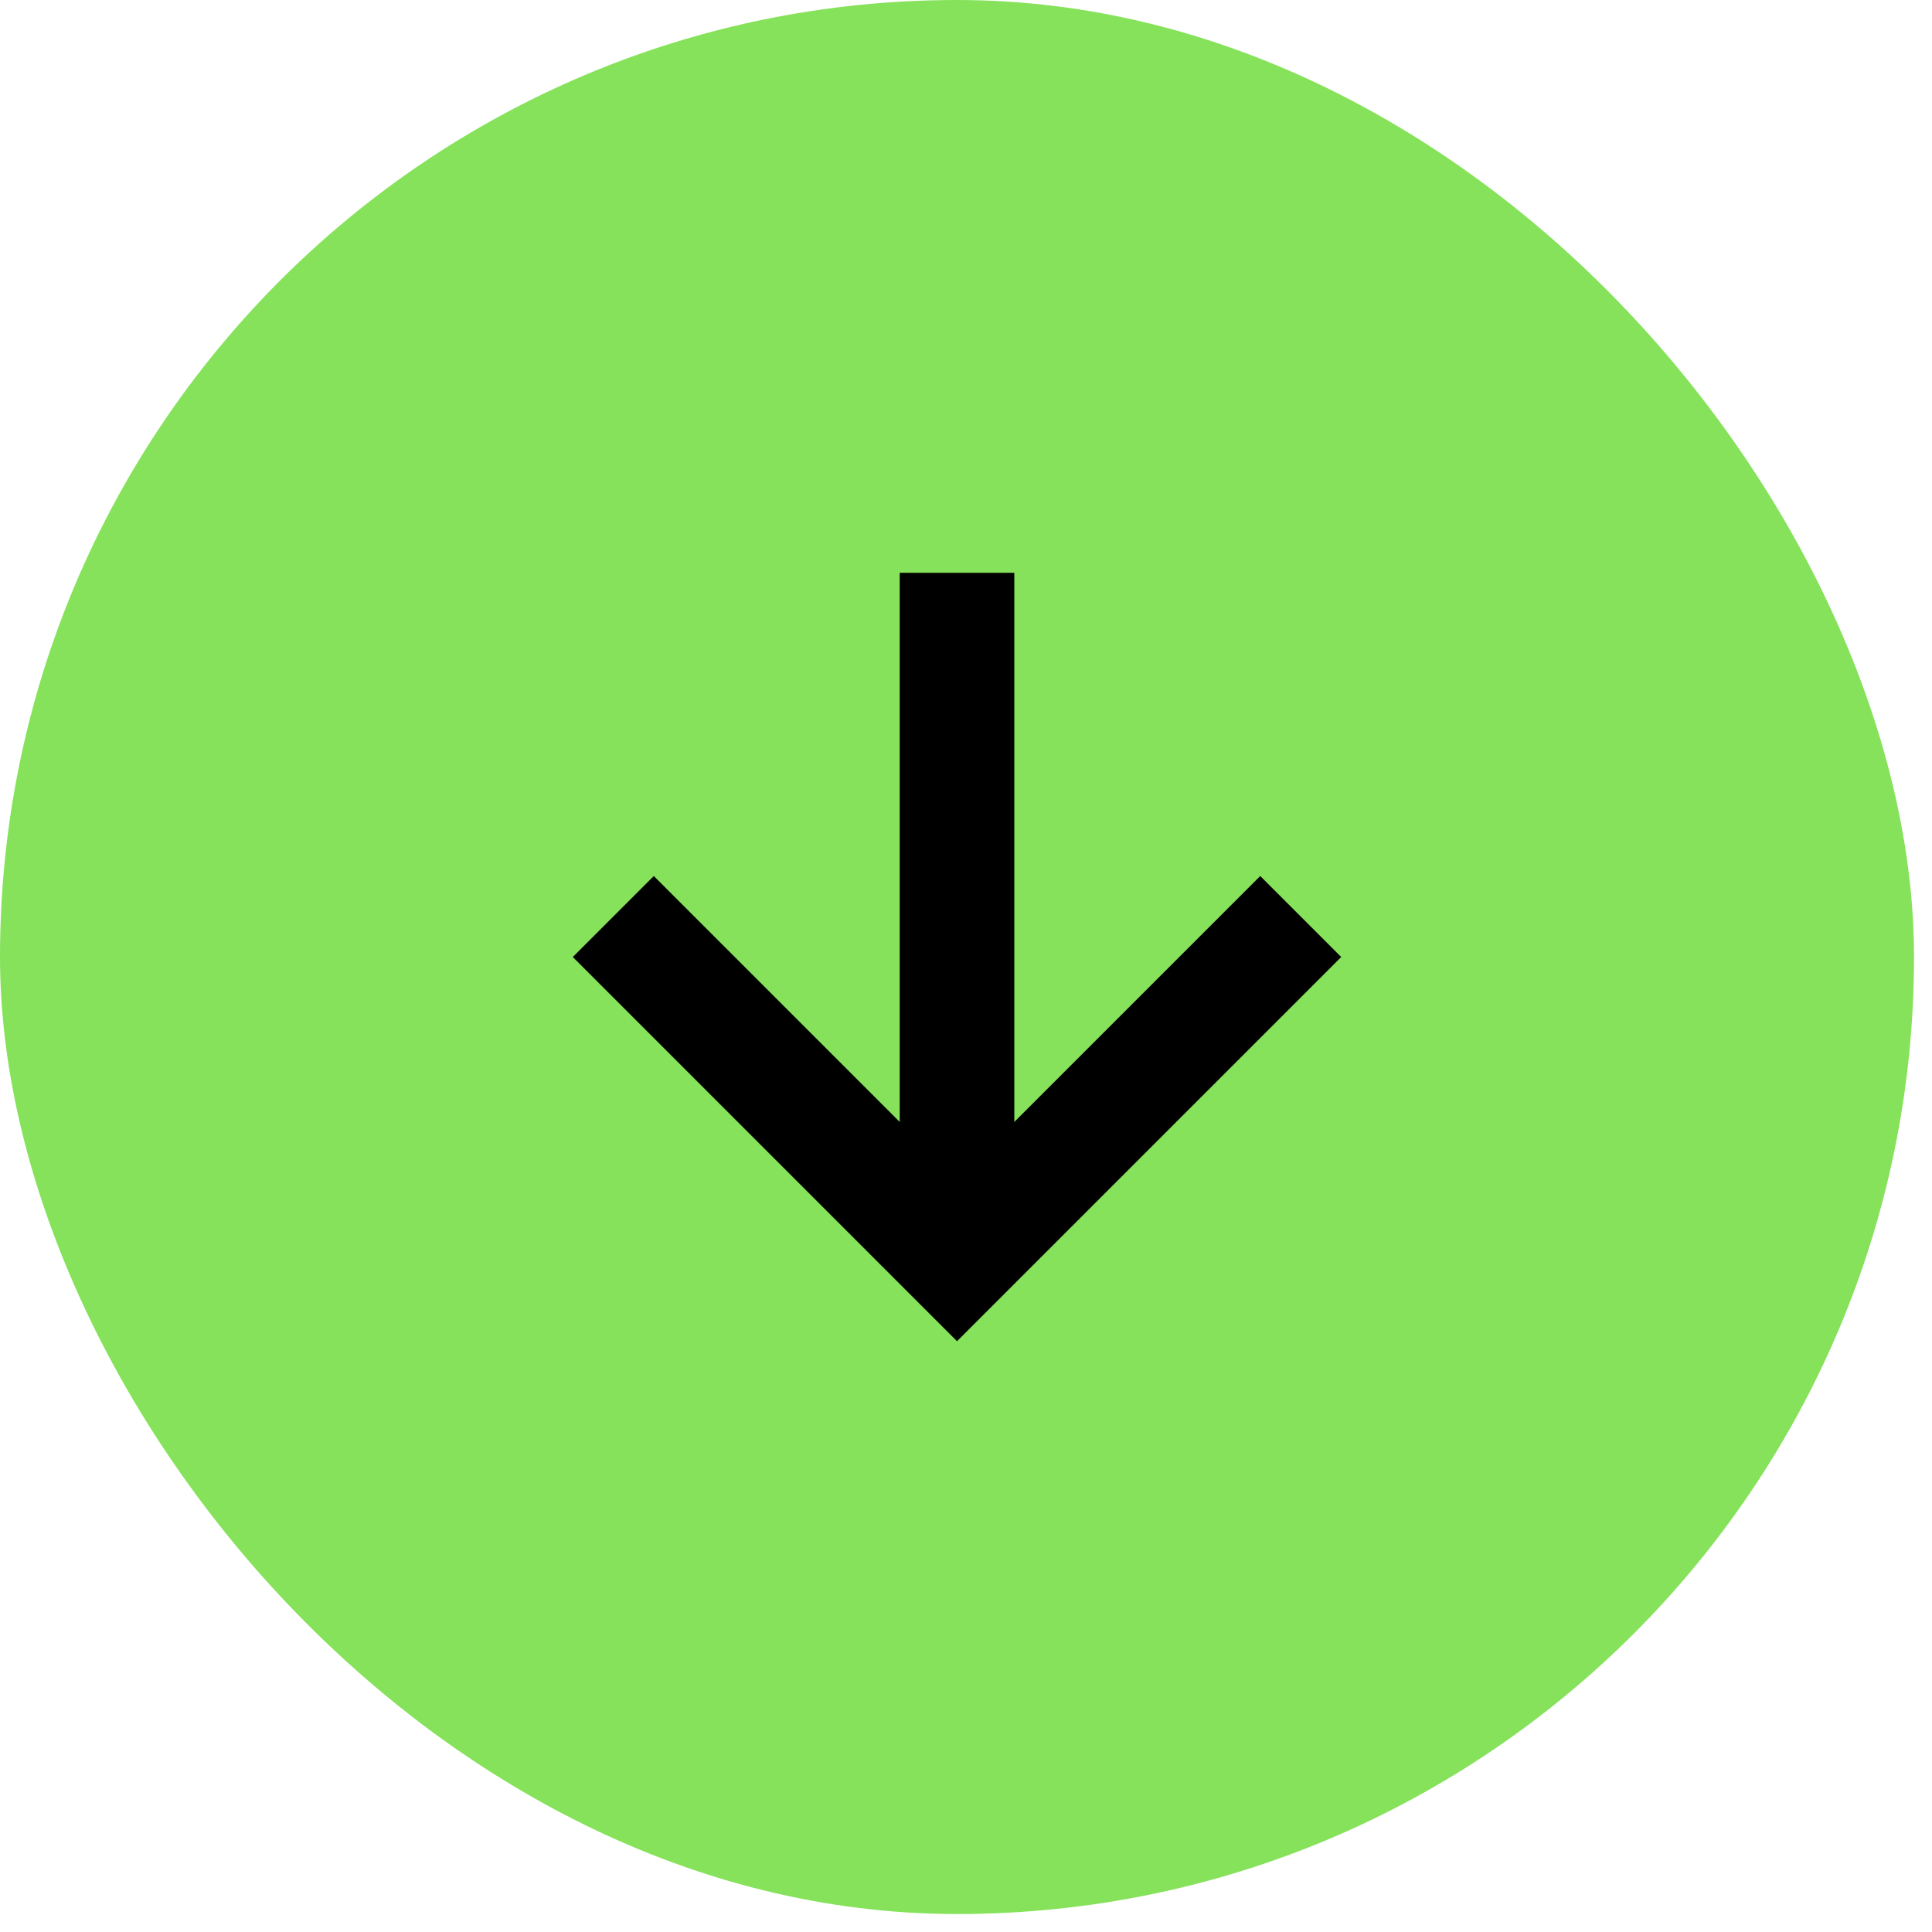 <svg width="63" height="63" viewBox="0 0 63 63" fill="none" xmlns="http://www.w3.org/2000/svg">
<rect width="62.414" height="62.414" rx="31.207" fill="#85E25A"/>
<path d="M43.735 31.207L41.094 28.566L33.075 36.585V18.679H29.339V36.585L21.32 28.566L18.679 31.207L31.207 43.735L43.735 31.207Z" fill="black"/>
</svg>
